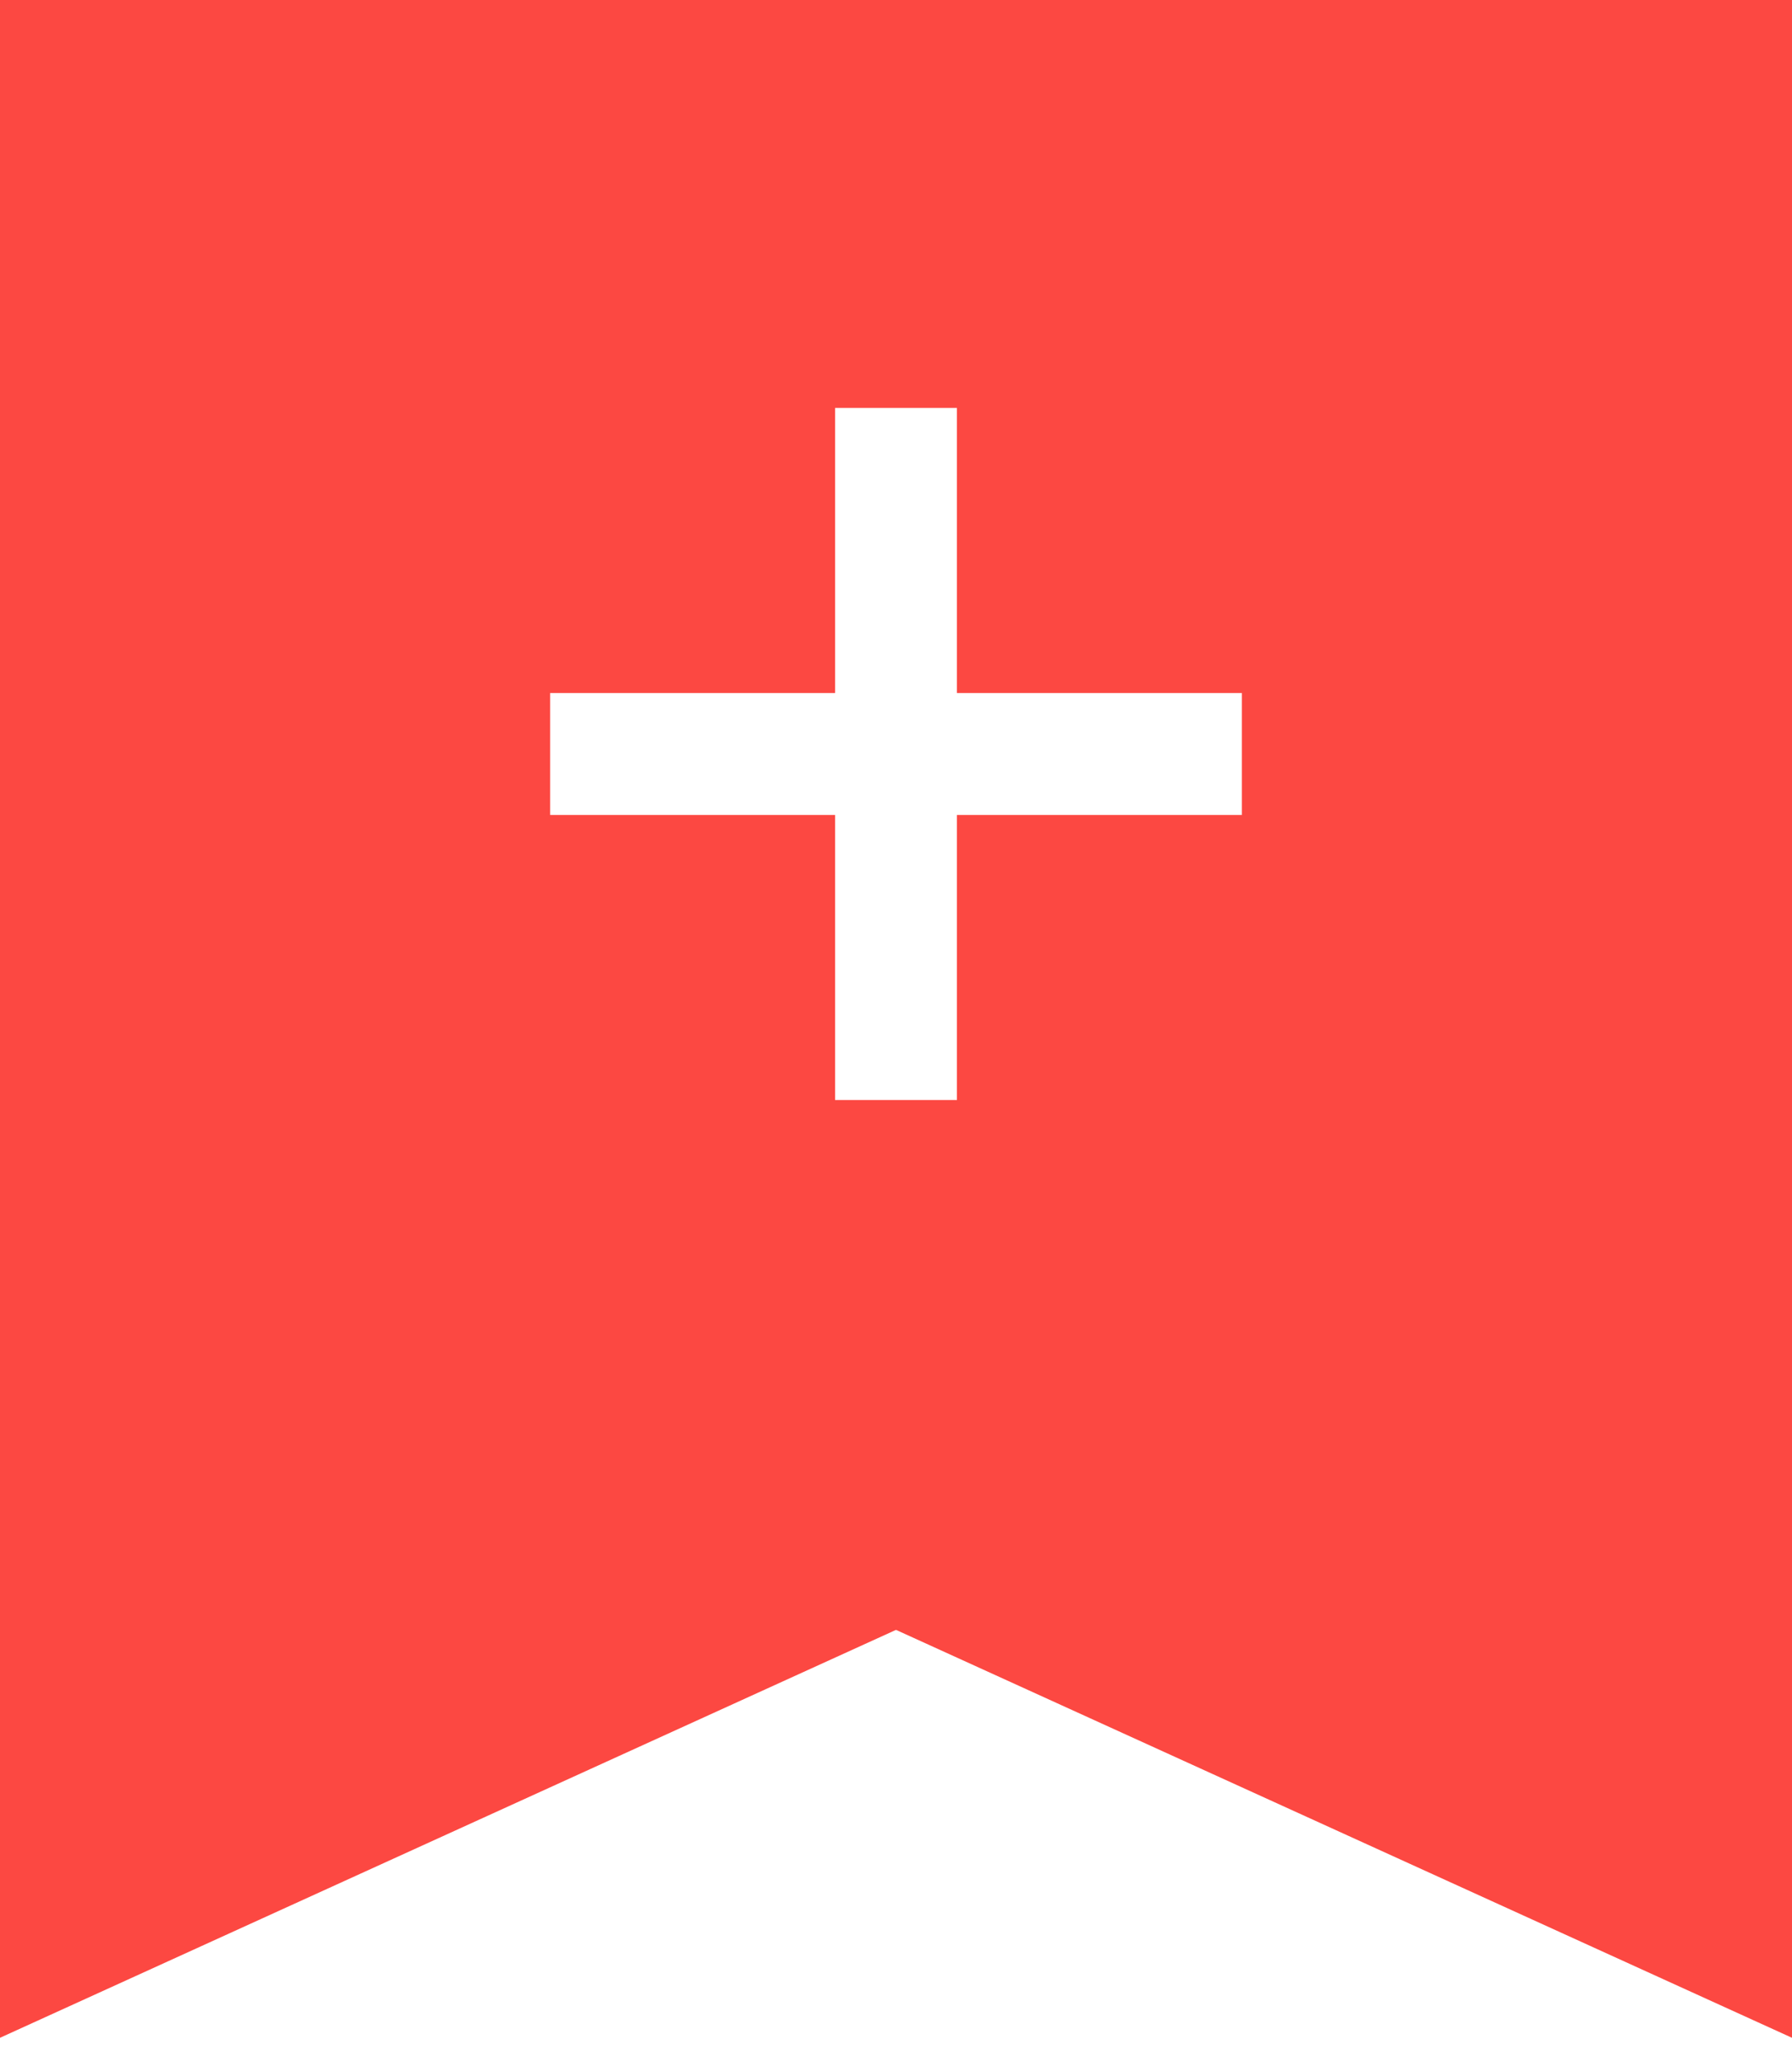 <svg width="20" height="23" viewBox="0 0 20 23" fill="none" xmlns="http://www.w3.org/2000/svg">
<path d="M0 0V22.73L10 18.18L20 22.73V0H0ZM13.86 9.09H10.68V12.27H9.32V9.09H6.14V7.73H9.32V4.55H10.68V7.73H13.86V9.09Z" fill="#FC4842"/>
</svg>
